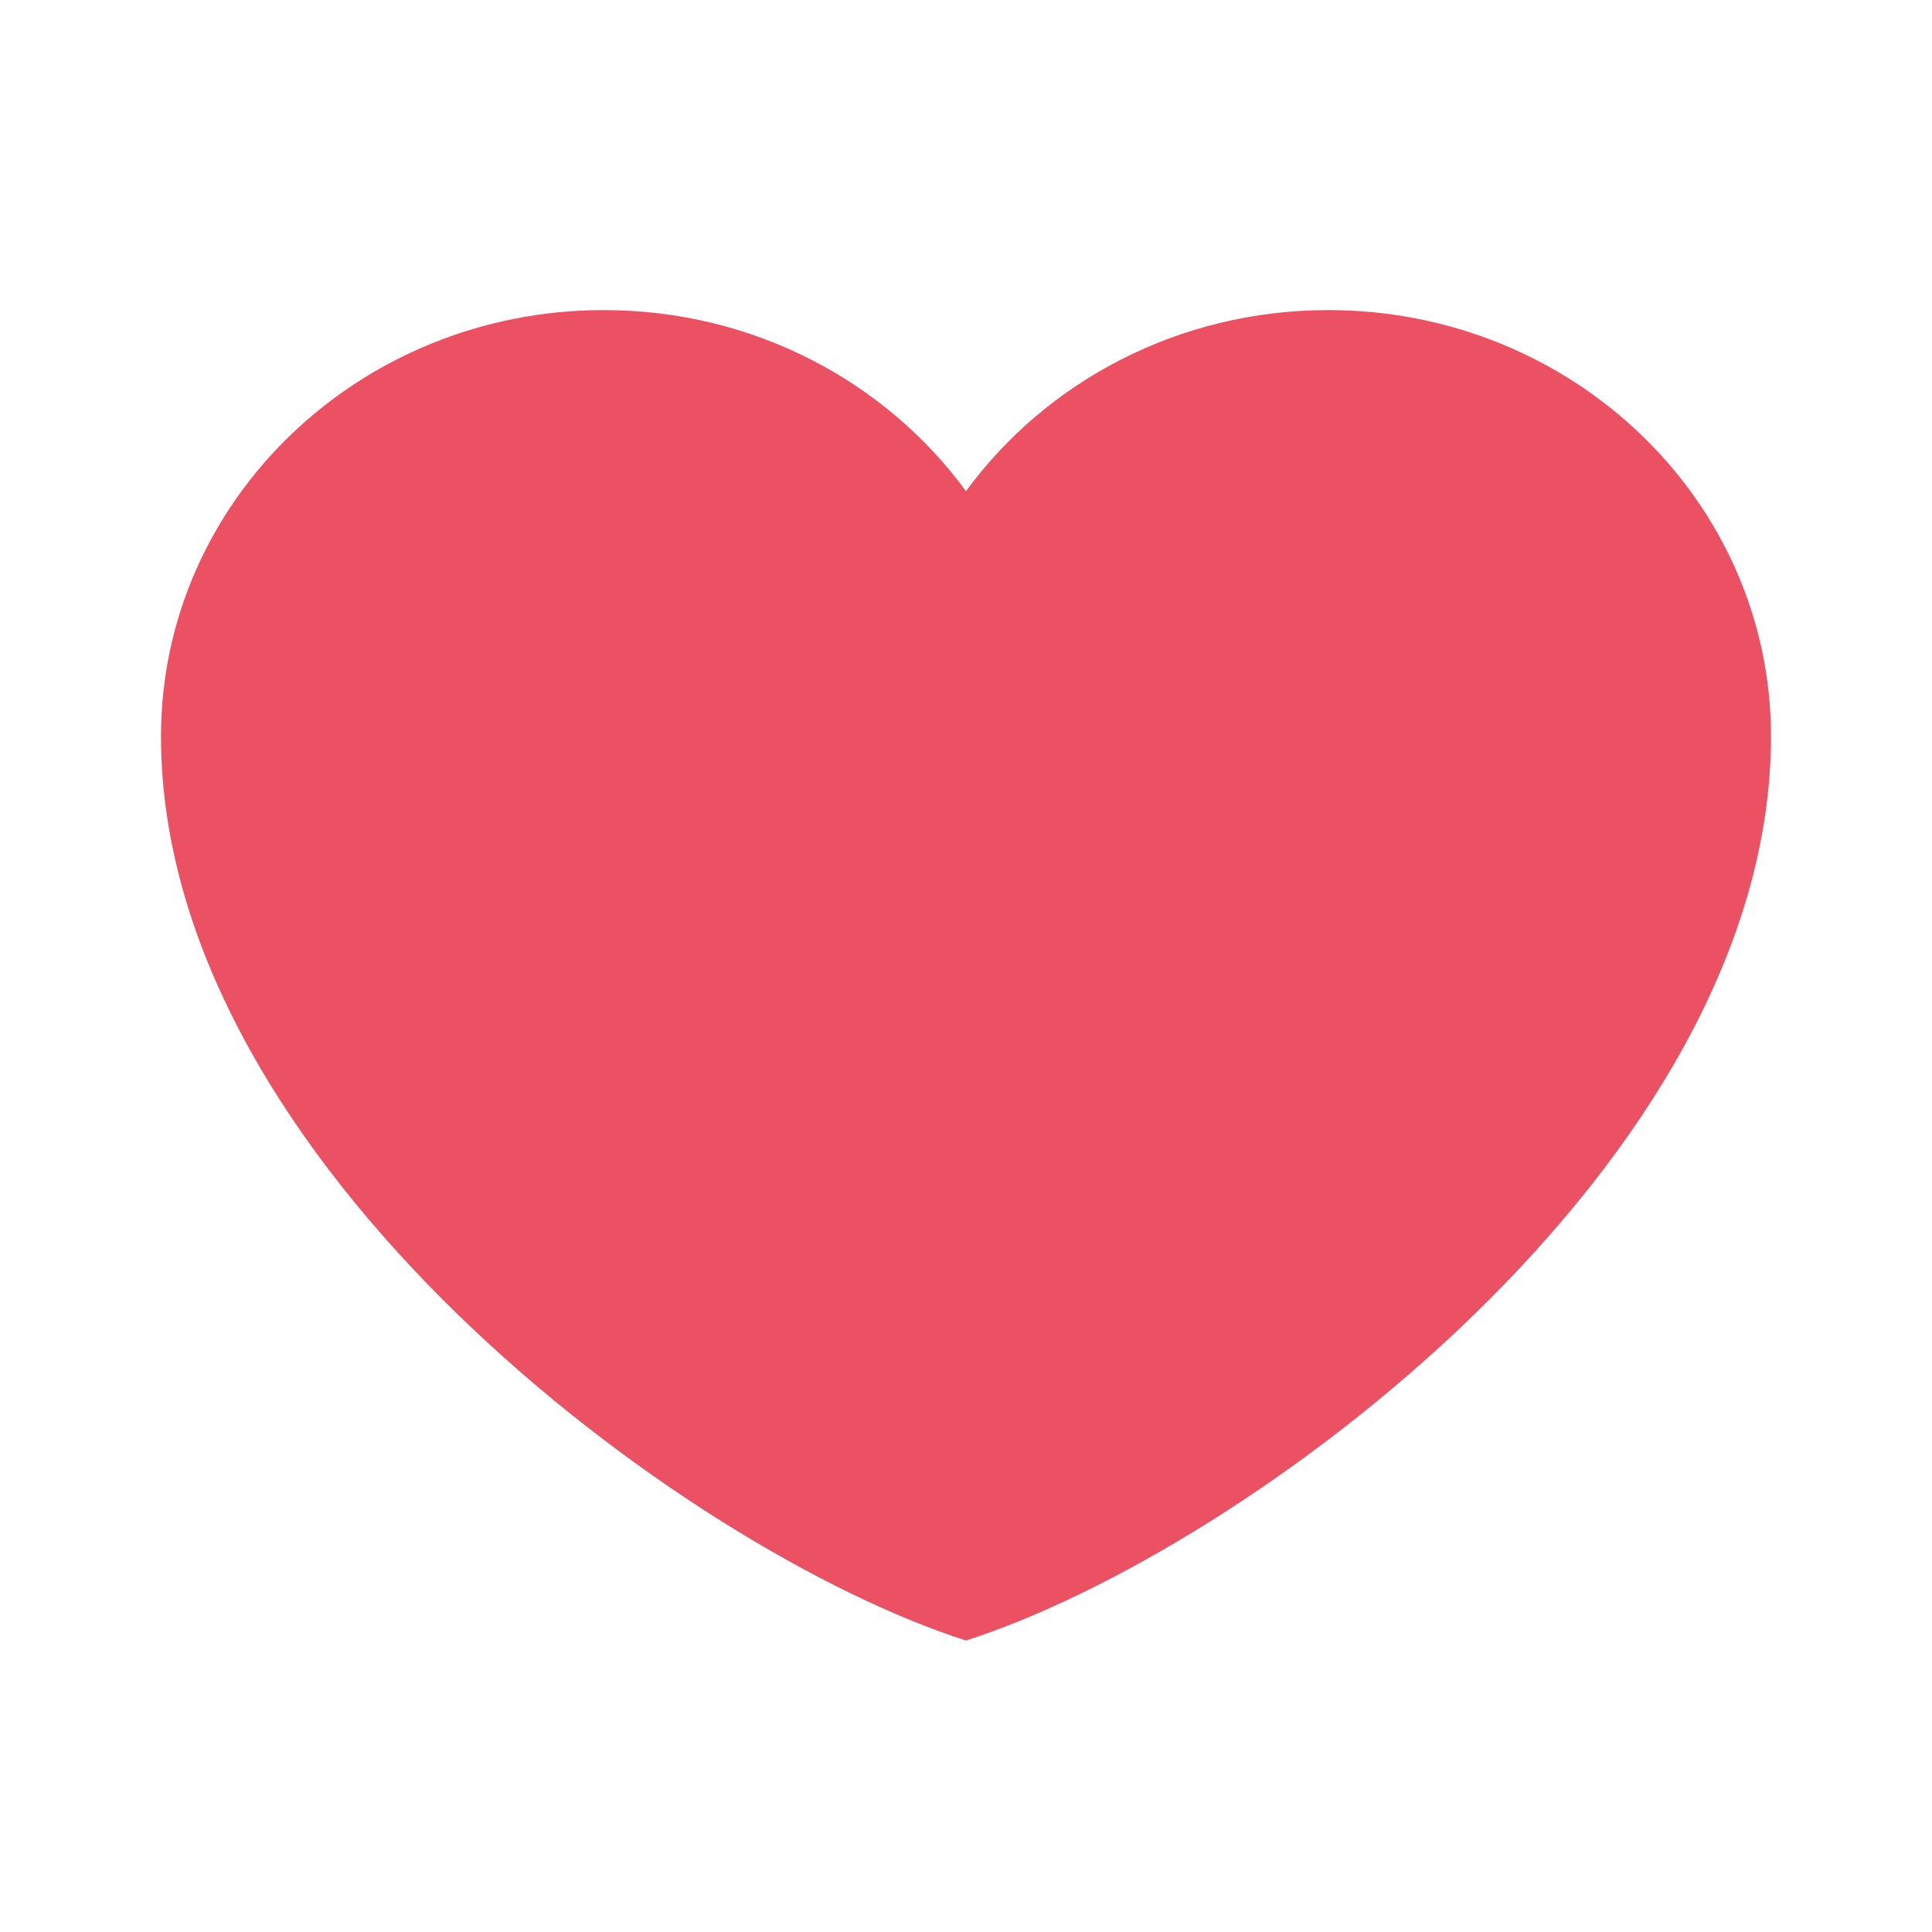 <svg width="24" height="24" viewBox="0 0 24 24" fill="none" xmlns="http://www.w3.org/2000/svg">
<path d="M7.5 3.852C4.462 3.852 2 6.223 2 9.148C2 14.444 8.5 19.259 12 20.379C15.5 19.259 22 14.444 22 9.148C22 6.223 19.538 3.852 16.5 3.852C14.64 3.852 12.995 4.741 12 6.102C11.005 4.741 9.36 3.852 7.5 3.852Z" fill="#EB5063"/>
</svg>
